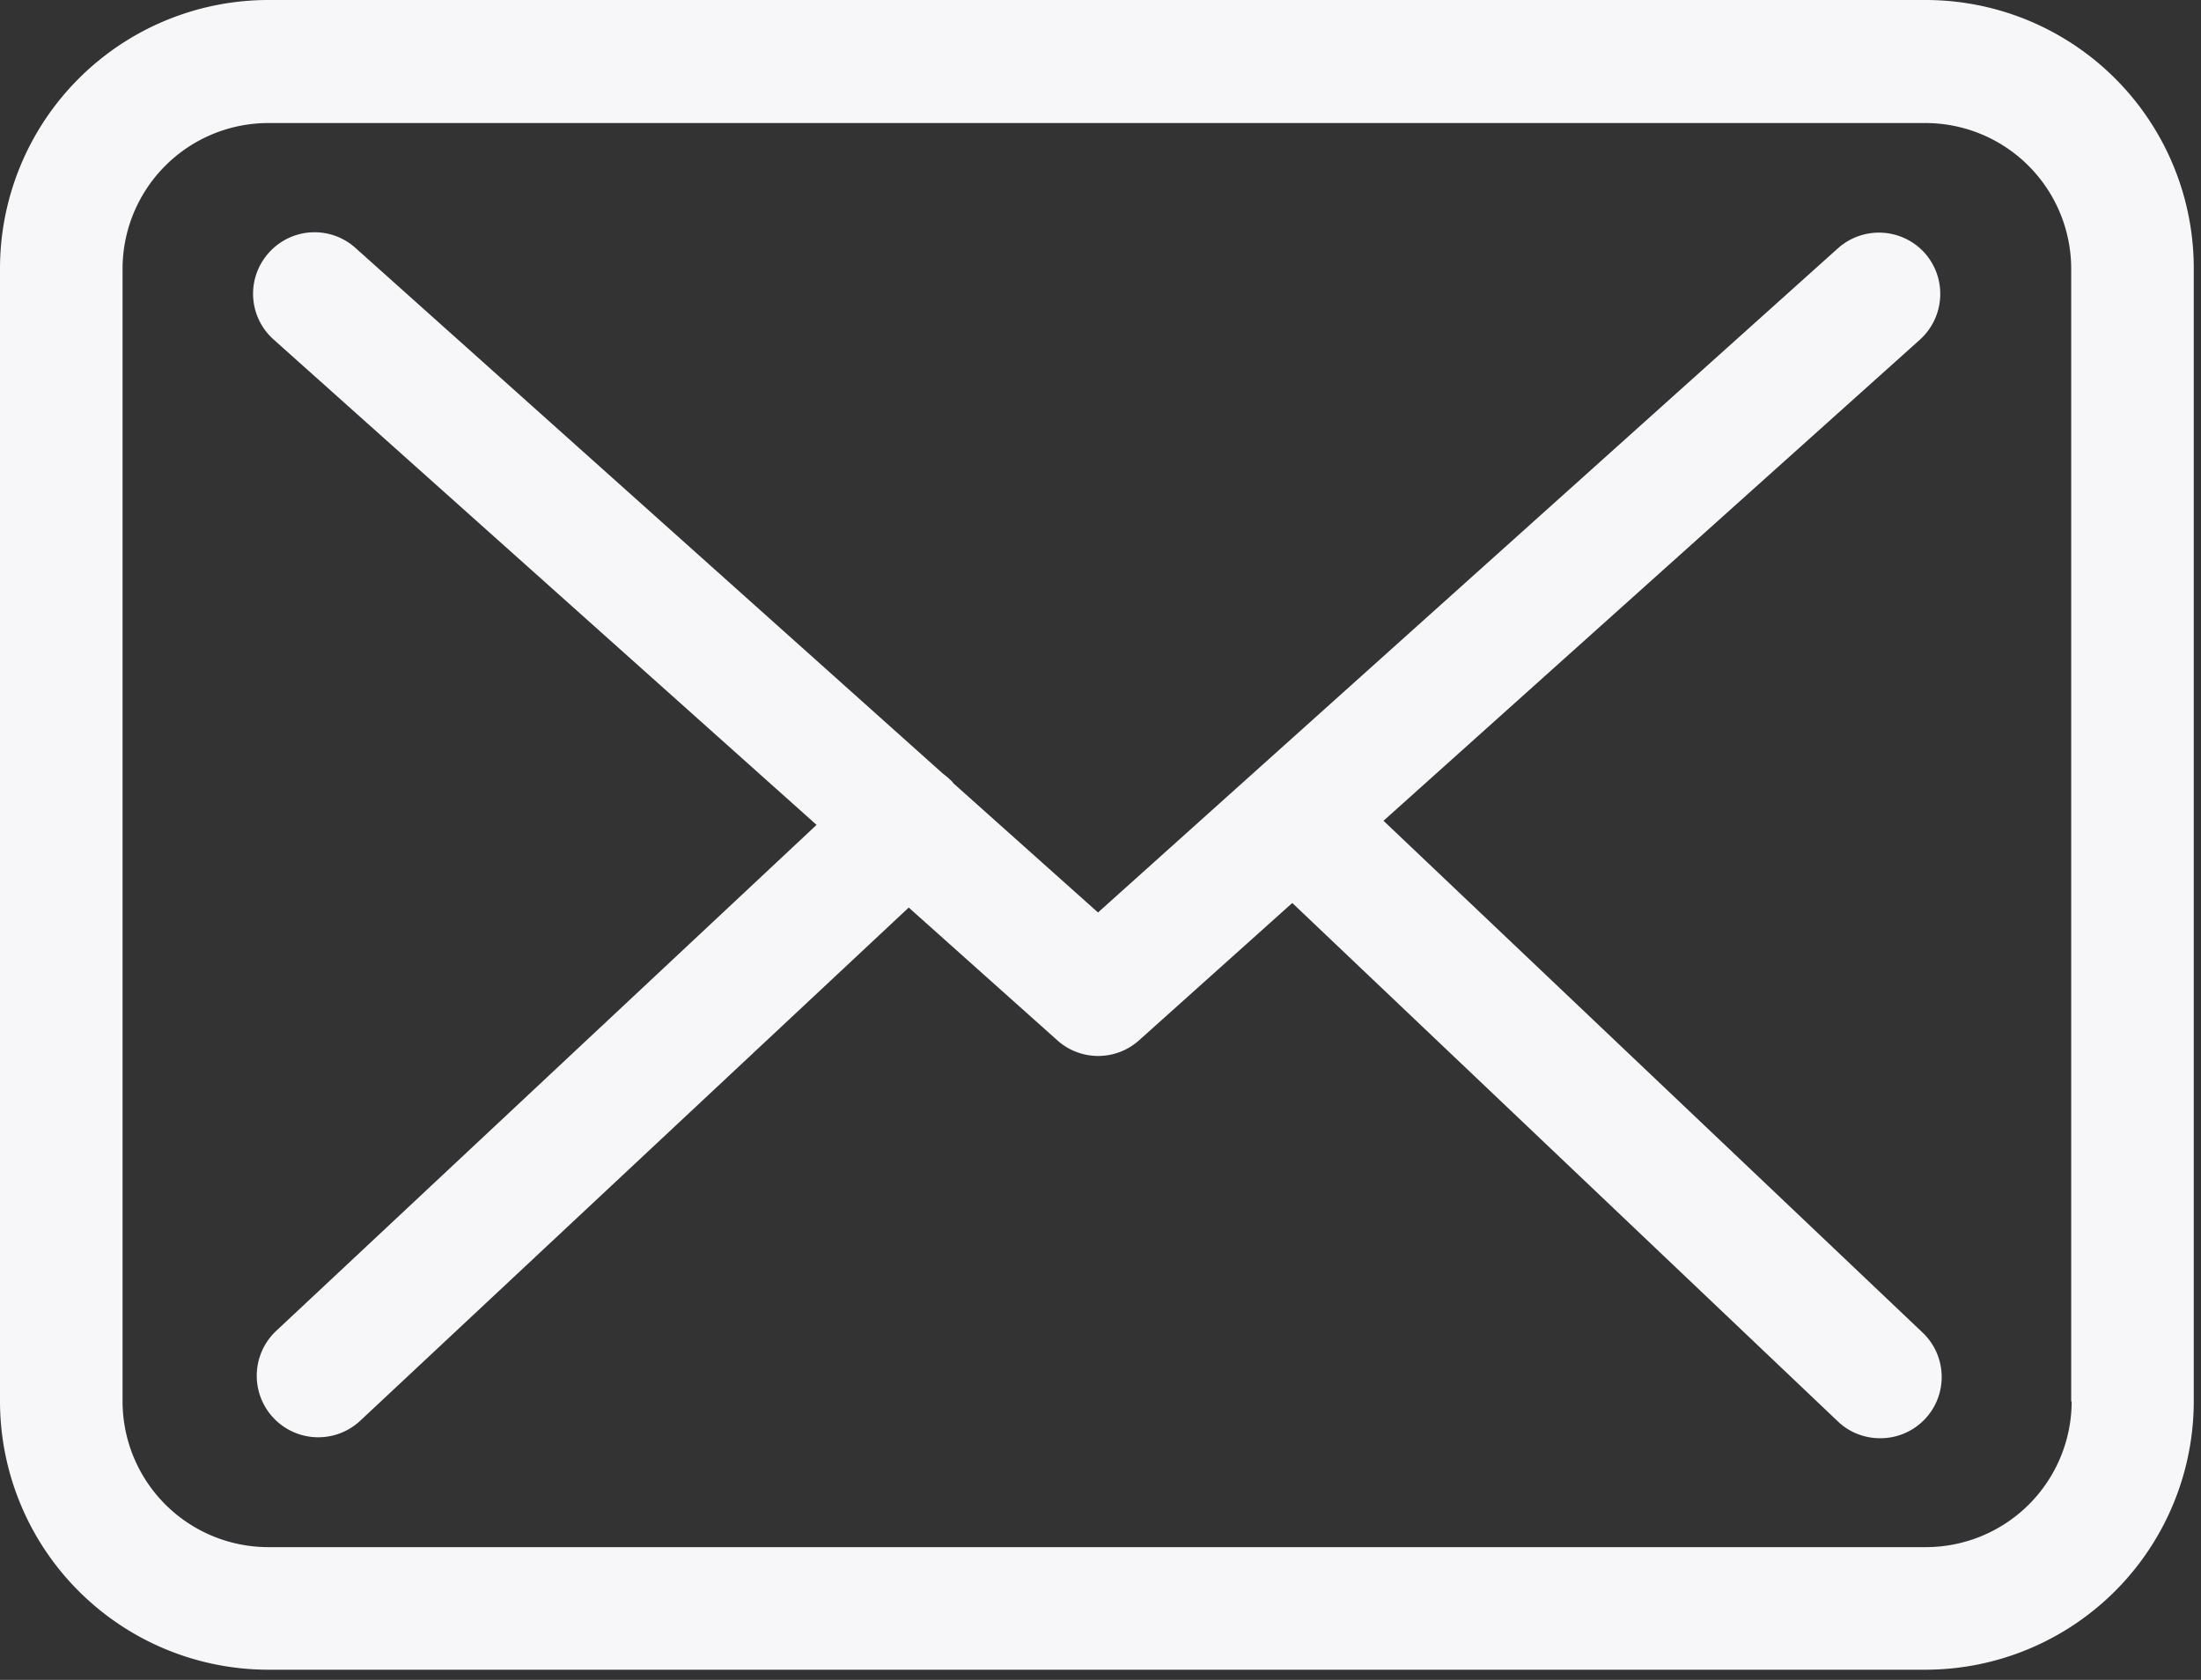 <svg xmlns="http://www.w3.org/2000/svg" width="38" height="29" viewBox="0 0 38 29"><rect x="0" y="0" width="38" height="29" fill="#333333" stroke="none"/><g><g><g><g><path fill="#f7f6f9" d="M35.767 24.192a2.518 2.518 0 0 1-2.516 2.516H4.631a2.518 2.518 0 0 1-2.515-2.516V4.639a2.518 2.518 0 0 1 2.516-2.515h28.611a2.518 2.518 0 0 1 2.516 2.515v19.553zM33.25 0H4.631A4.636 4.636 0 0 0 0 4.632v19.56a4.636 4.636 0 0 0 4.632 4.632h28.611a4.636 4.636 0 0 0 4.632-4.632V4.639A4.63 4.63 0 0 0 33.251 0z"/></g><g><path fill="#f7f6f9" d="M23.886 14.169l9.263-8.307c.431-.392.47-1.058.079-1.497a1.063 1.063 0 0 0-1.497-.078L18.957 15.752l-2.492-2.226c-.008-.008-.016-.015-.016-.023a1.568 1.568 0 0 0-.172-.15L6.137 4.28a1.057 1.057 0 0 0-1.498.086 1.057 1.057 0 0 0 .087 1.497l9.372 8.377-9.333 8.738a1.062 1.062 0 0 0 1.45 1.552l9.474-8.863 2.57 2.296a1.057 1.057 0 0 0 1.411-.008l2.641-2.367 9.42 8.95c.204.196.47.29.729.29A1.057 1.057 0 0 0 33.189 23z"/></g></g></g></g></svg>